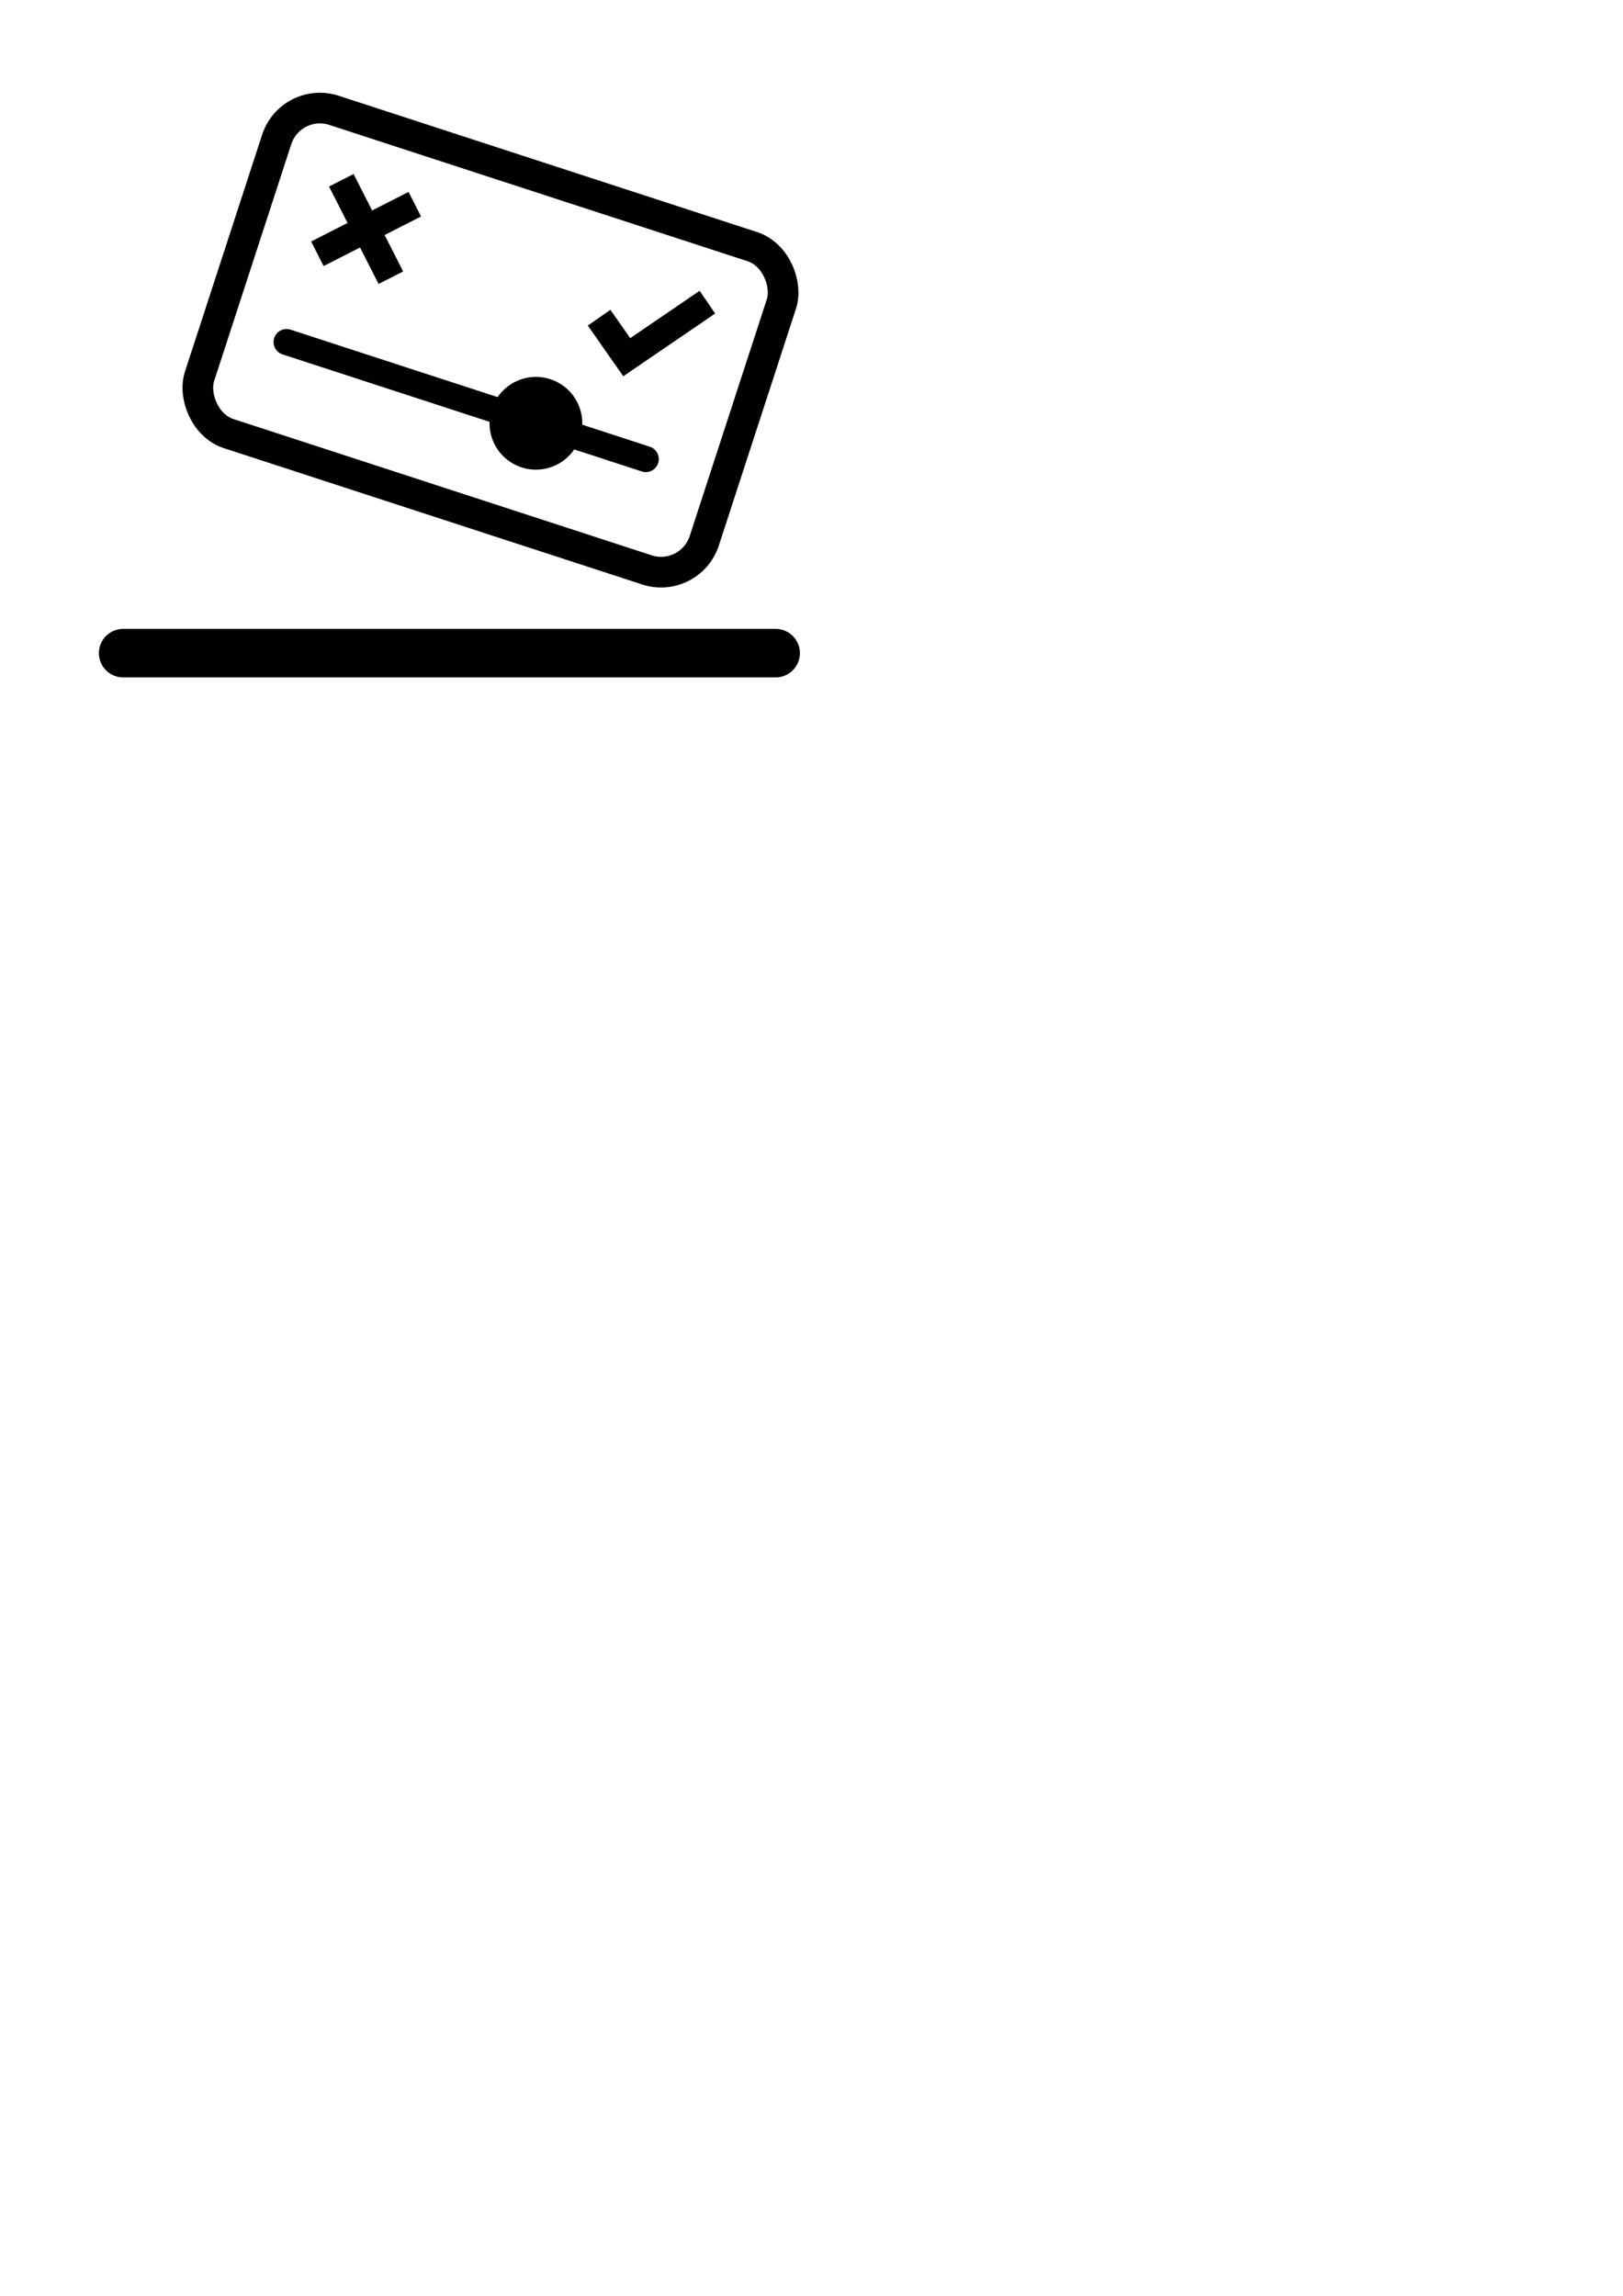 <?xml version="1.0" encoding="UTF-8" standalone="no"?>
<!-- Created with Inkscape (http://www.inkscape.org/) -->

<svg
   xmlns:dc="http://purl.org/dc/elements/1.1/"
   xmlns:cc="http://creativecommons.org/ns#"
   xmlns:rdf="http://www.w3.org/1999/02/22-rdf-syntax-ns#"
   xmlns:svg="http://www.w3.org/2000/svg"
   xmlns="http://www.w3.org/2000/svg"
   xmlns:sodipodi="http://sodipodi.sourceforge.net/DTD/sodipodi-0.dtd"
   xmlns:inkscape="http://www.inkscape.org/namespaces/inkscape"
   width="210mm"
   height="297mm"
   viewBox="0 0 210 297"
   version="1.1"
   id="svg5202"
   inkscape:version="0.92.3 (2405546, 2018-03-11)"
   sodipodi:docname="vote_2.svg">
  <defs
     id="defs5196" />
  <sodipodi:namedview
     id="base"
     pagecolor="#ffffff"
     bordercolor="#666666"
     borderopacity="1.0"
     inkscape:pageopacity="0.0"
     inkscape:pageshadow="2"
     inkscape:zoom="0.7"
     inkscape:cx="497.56613"
     inkscape:cy="494.76283"
     inkscape:document-units="mm"
     inkscape:current-layer="layer1"
     showgrid="false"
     inkscape:window-width="3000"
     inkscape:window-height="1875"
     inkscape:window-x="-13"
     inkscape:window-y="-13"
     inkscape:window-maximized="1" />
  <g
     inkscape:label="Ebene 1"
     inkscape:groupmode="layer"
     id="layer1">
    <rect
       style="fill:none;fill-opacity:1;stroke:#000000;stroke-width:3.965;stroke-linecap:round;stroke-linejoin:round;stroke-miterlimit:4;stroke-dasharray:none;stroke-opacity:1"
       id="rect822"
       width="68.685"
       height="43.985"
       x="39.629"
       y="0.185"
       ry="5.88"
       transform="rotate(18.045)" />
    <path
       style="fill:none;stroke:#000000;stroke-width:3.565;stroke-linecap:butt;stroke-linejoin:miter;stroke-miterlimit:4;stroke-dasharray:none;stroke-opacity:1"
       d="m 44.163,23.321 6.411,12.606"
       id="path828"
       inkscape:connector-curvature="0"
       sodipodi:nodetypes="cc" />
    <path
       style="fill:none;stroke:#000000;stroke-width:3.565;stroke-linecap:butt;stroke-linejoin:miter;stroke-miterlimit:4;stroke-dasharray:none;stroke-opacity:1"
       d="m 41.065,32.829 12.606,-6.411"
       id="path828-3"
       inkscape:connector-curvature="0"
       sodipodi:nodetypes="cc" />
    <path
       style="fill:none;stroke:#000000;stroke-width:3.565;stroke-linecap:butt;stroke-linejoin:miter;stroke-miterlimit:4;stroke-dasharray:none;stroke-opacity:1"
       d="m 77.519,41.1 3.577,5.11 10.434,-7.122"
       id="path845"
       inkscape:connector-curvature="0"
       sodipodi:nodetypes="ccc" />
    <path
       style="fill:none;stroke:#000000;stroke-width:3.365;stroke-linecap:round;stroke-linejoin:miter;stroke-miterlimit:4;stroke-dasharray:none;stroke-opacity:1"
       d="m 37.079,44.248 46.479,15.142"
       id="path847"
       inkscape:connector-curvature="0"
       sodipodi:nodetypes="cc" />
    <circle
       style="opacity:1;vector-effect:none;fill:#000000;fill-opacity:1;fill-rule:evenodd;stroke:none;stroke-width:0.5;stroke-linecap:butt;stroke-linejoin:miter;stroke-miterlimit:4;stroke-dasharray:none;stroke-dashoffset:0;stroke-opacity:1"
       id="path849"
       cx="82.894"
       cy="30.585"
       r="6"
       transform="rotate(18.045)" />
    <path
       style="fill:none;stroke:#000000;stroke-width:6.275;stroke-linecap:round;stroke-linejoin:miter;stroke-miterlimit:4;stroke-dasharray:none;stroke-opacity:1"
       d="m 15.933,84.495 h 84.428"
       id="path847-4"
       inkscape:connector-curvature="0"
       sodipodi:nodetypes="cc" />
  </g>
</svg>
